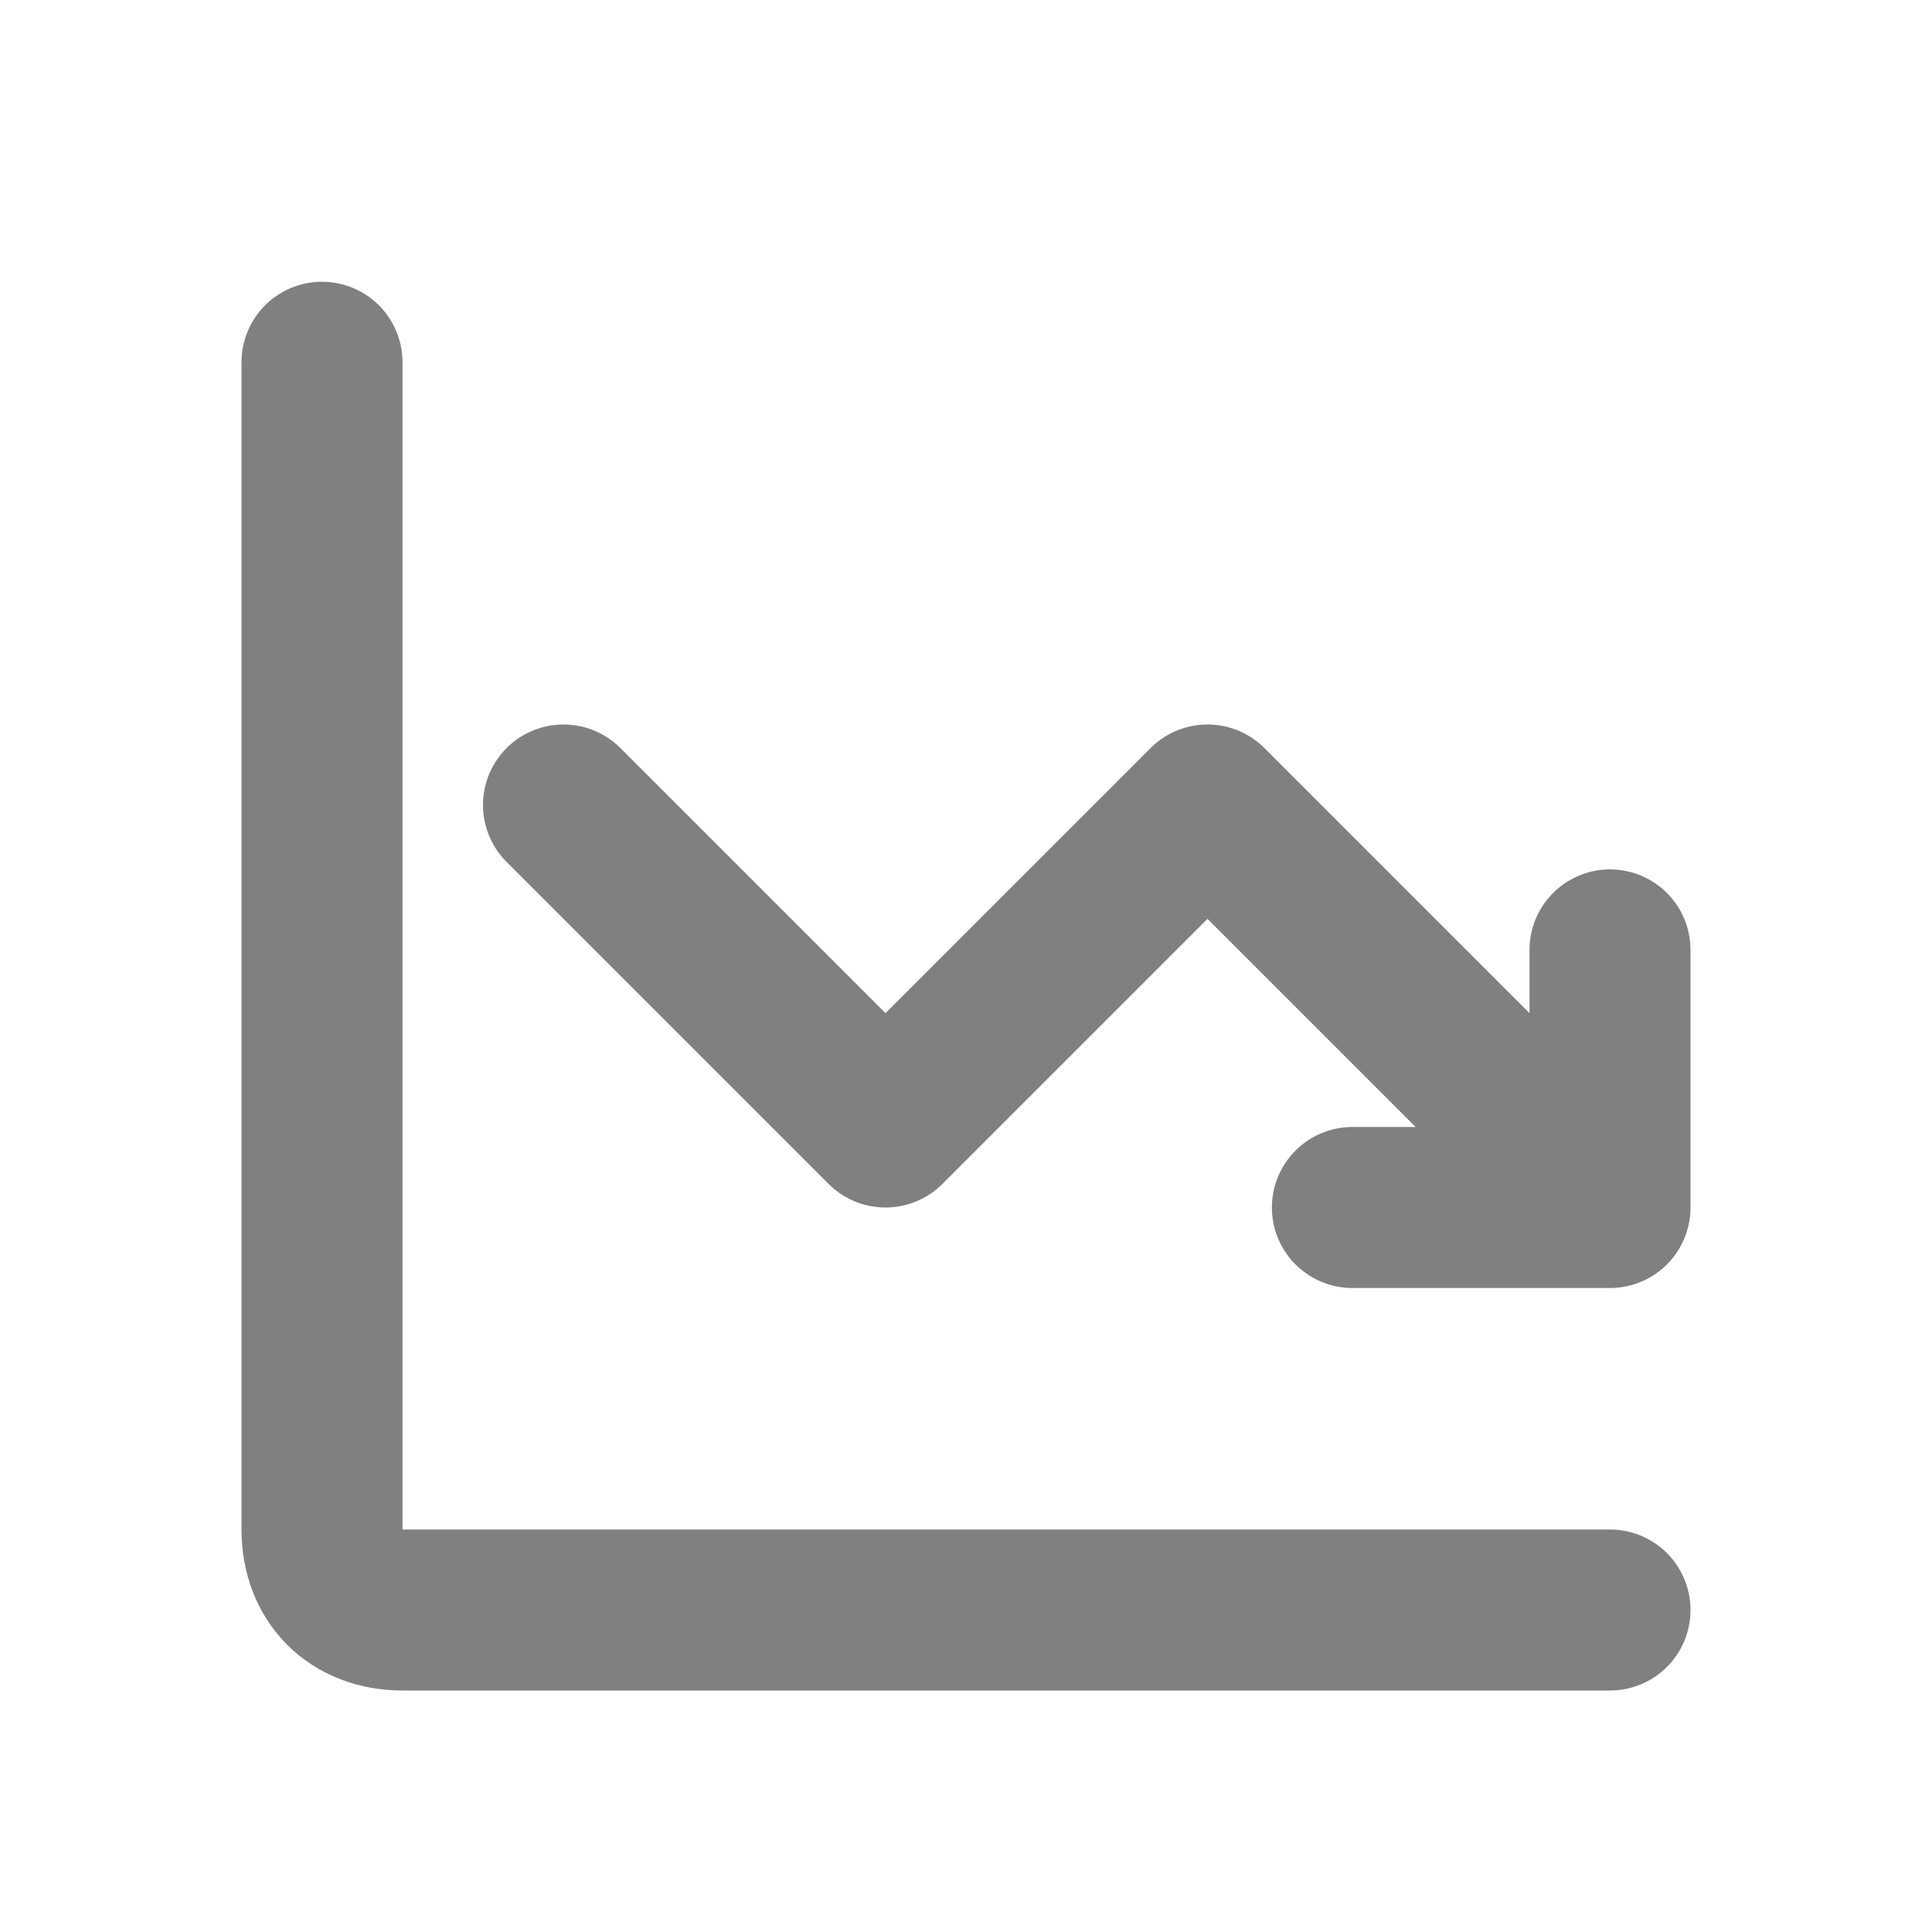 <svg class="w-6 h-6 text-gray-800 dark:text-white" aria-hidden="true" xmlns="http://www.w3.org/2000/svg" fill="none" viewBox="0 0 24 24">
    <path stroke="gray" stroke-linecap="round" stroke-linejoin="round" stroke-width="2" d="M4 4.5V19c0 .6.4 1 1 1h15M7 10l4 4 4-4 5 5m0 0h-3.2m3.2 0v-3.2"/>
  </svg>
